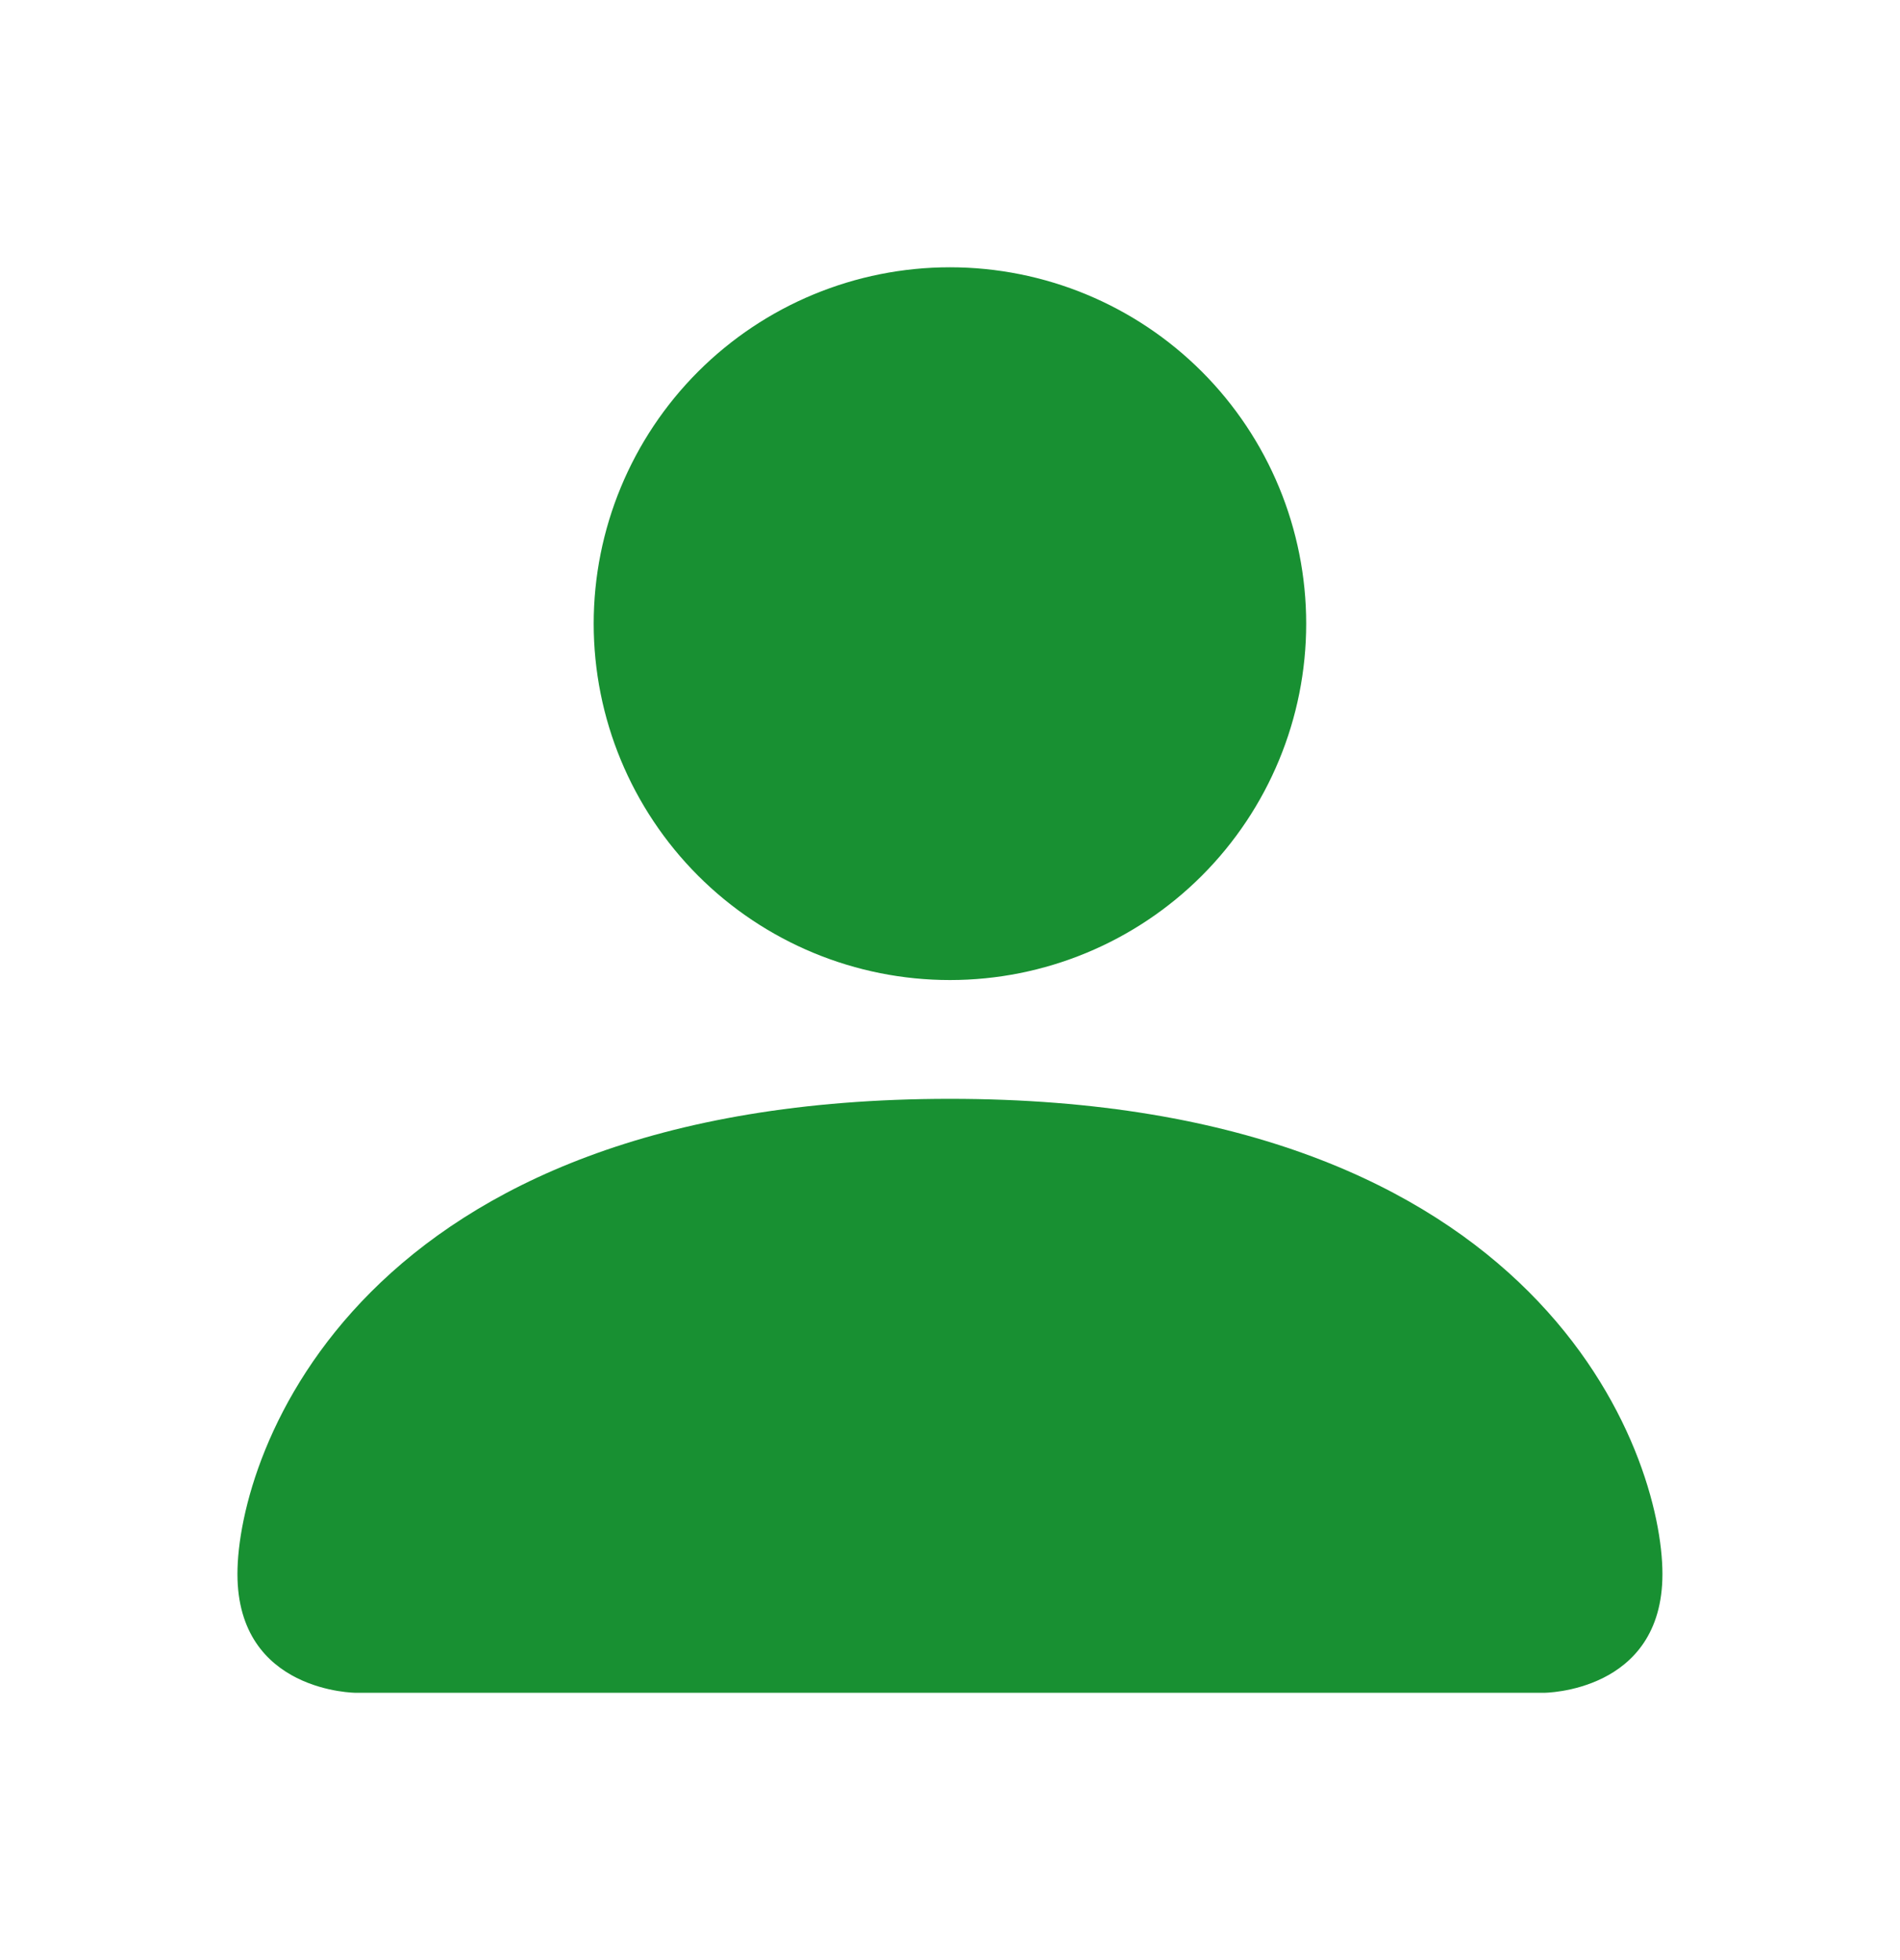 <svg width="32" height="33" viewBox="0 0 32 33" fill="none" xmlns="http://www.w3.org/2000/svg">
<path fill-rule="evenodd" clip-rule="evenodd" d="M5.999 28.5C5.999 28.5 3.999 28.5 3.999 26.5C3.999 24.5 5.999 18.5 15.999 18.5C25.999 18.5 27.999 24.5 27.999 26.5C27.999 28.5 25.999 28.5 25.999 28.5H5.999ZM15.999 16.5C17.591 16.5 19.117 15.868 20.242 14.743C21.367 13.617 21.999 12.091 21.999 10.5C21.999 8.909 21.367 7.383 20.242 6.257C19.117 5.132 17.591 4.5 15.999 4.5C14.408 4.5 12.882 5.132 11.757 6.257C10.632 7.383 9.999 8.909 9.999 10.5C9.999 12.091 10.632 13.617 11.757 14.743C12.882 15.868 14.408 16.5 15.999 16.5V16.5Z" fill="#189032"/>
</svg>

